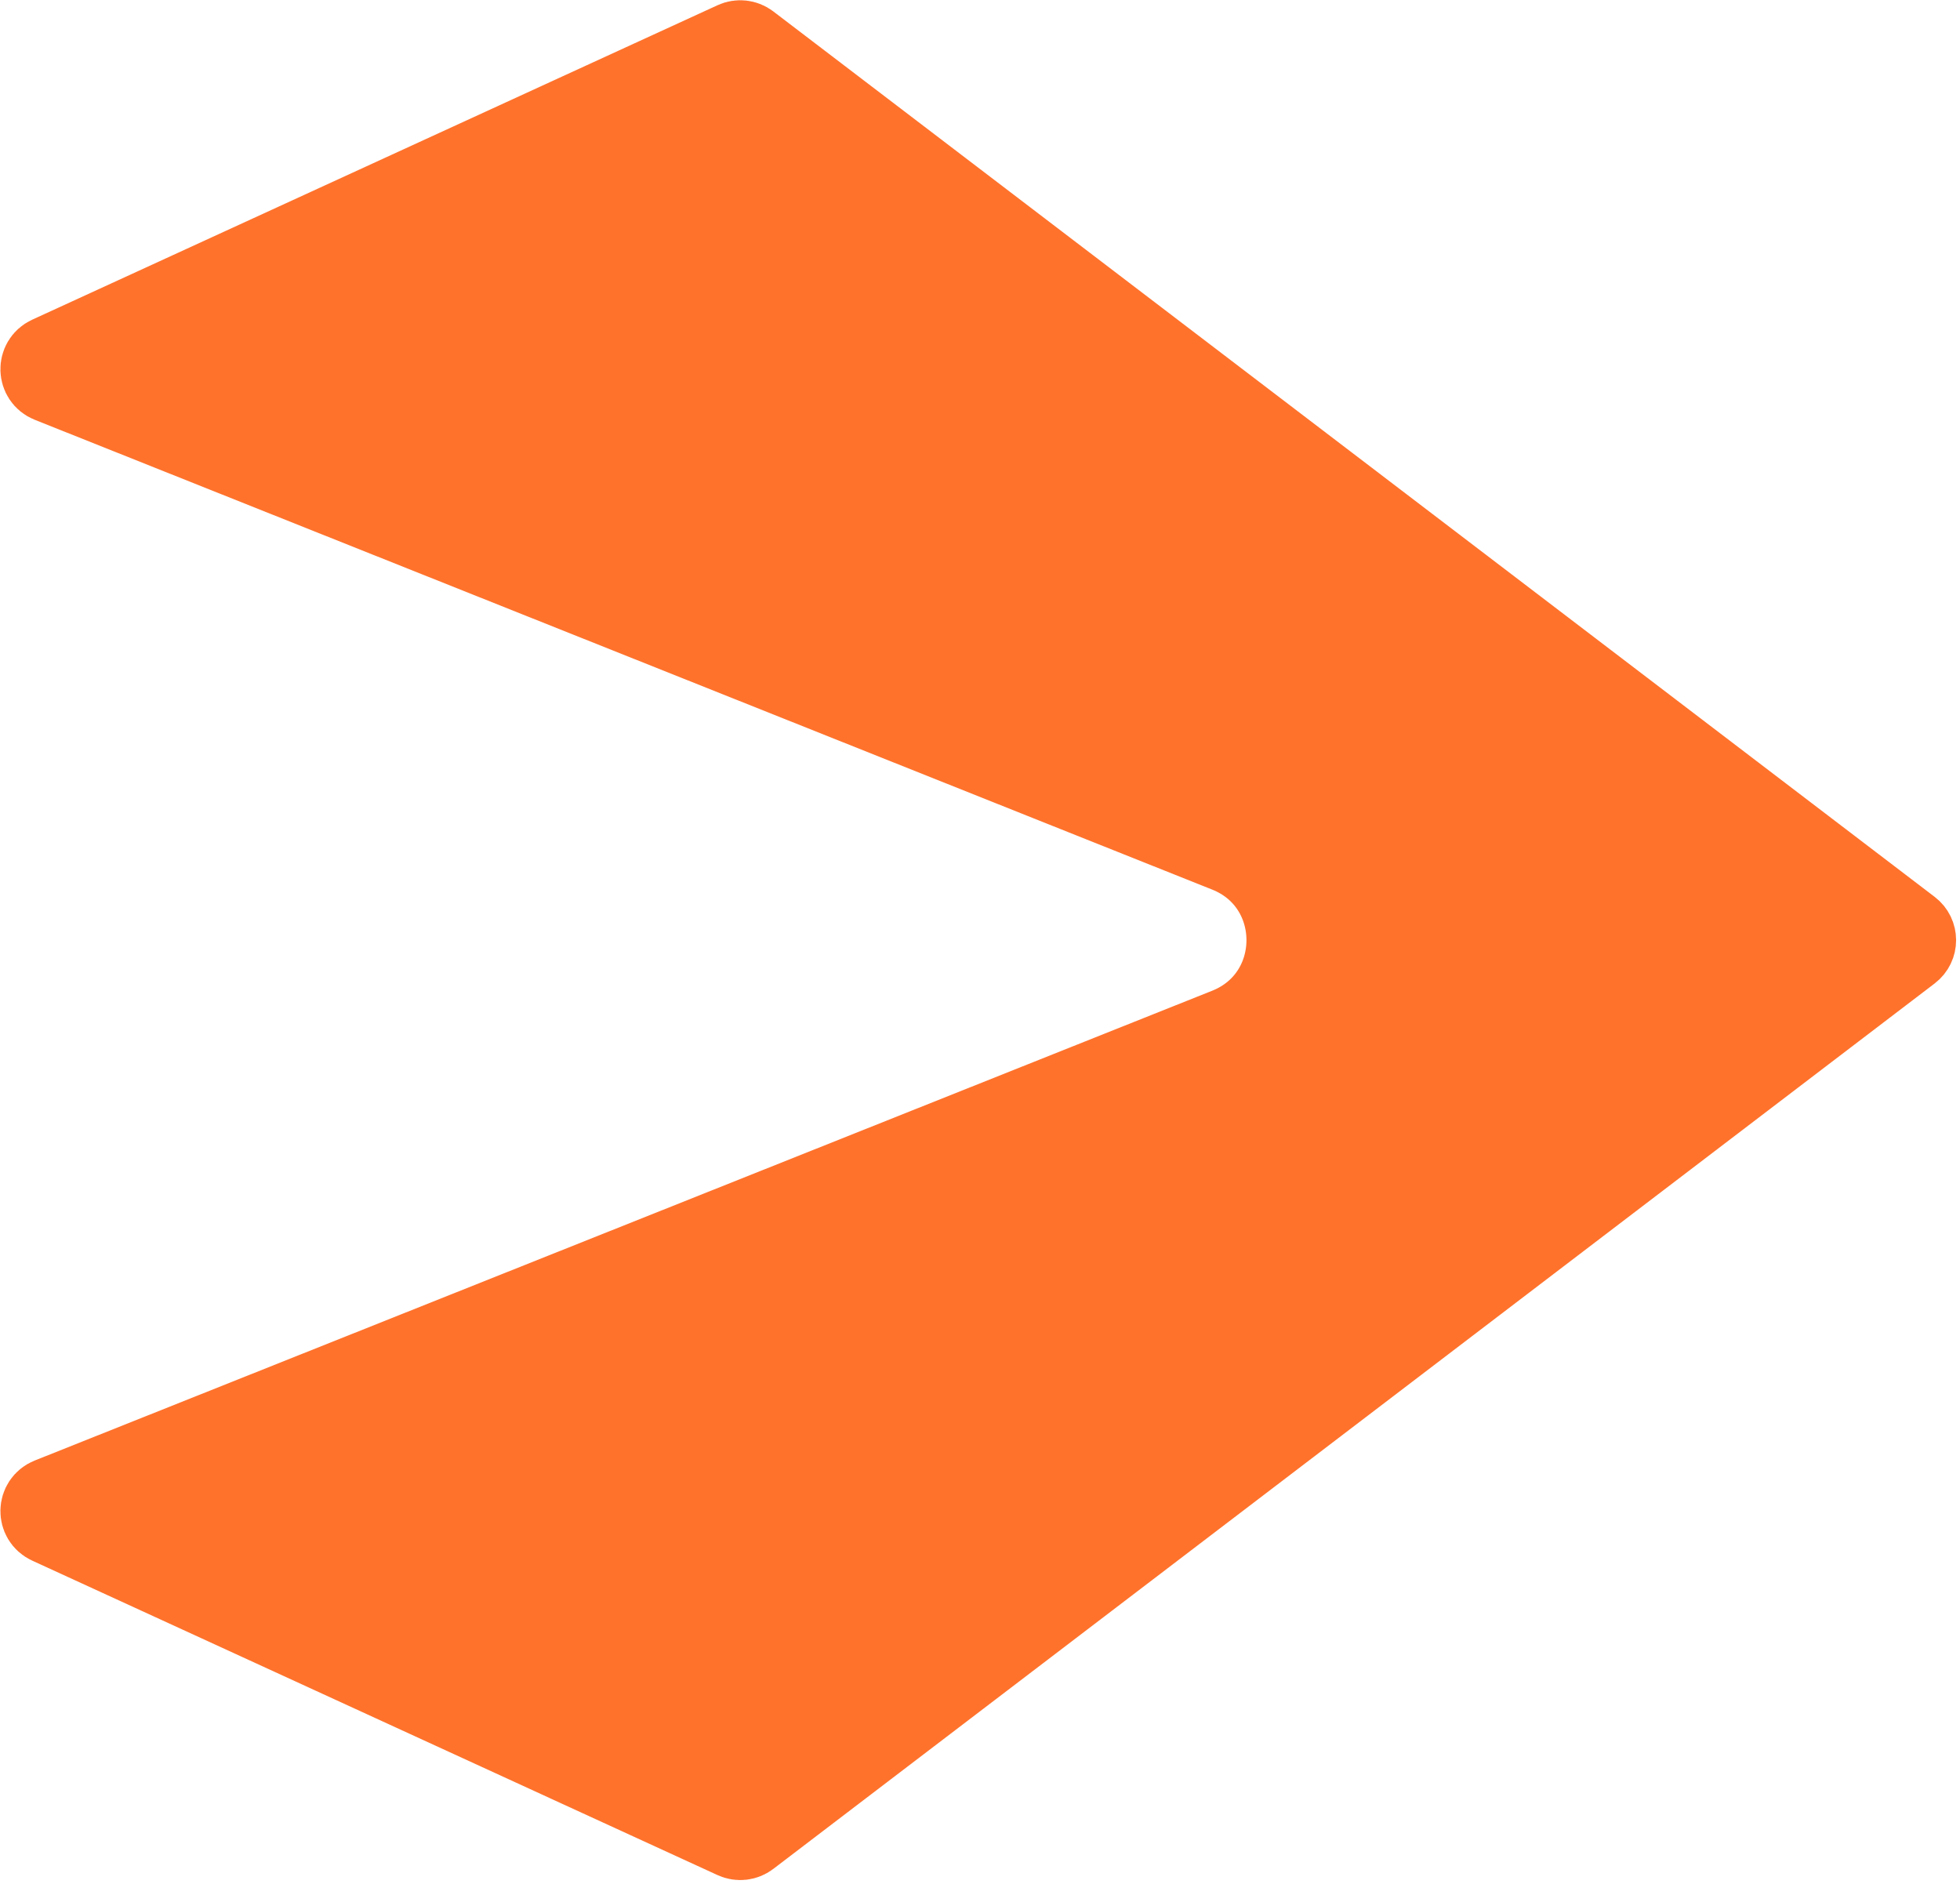 <svg width="360" height="346" viewBox="0 0 360 346" fill="none" xmlns="http://www.w3.org/2000/svg">
<path d="M137.485 8.059L350.8 170.69C352.113 171.69 352.113 173.665 350.8 174.666L137.485 337.298C136.751 337.858 135.767 337.967 134.927 337.582L9.033 279.817C7.035 278.9 7.108 276.037 9.149 275.222L225.425 188.932C240.112 183.072 240.112 162.283 225.425 156.424L9.149 70.132C7.108 69.317 7.035 66.454 9.033 65.538L134.927 7.774C135.766 7.389 136.75 7.498 137.485 8.059Z" fill="#FF722C" stroke="#FF722C" stroke-width="15"/>
</svg>
